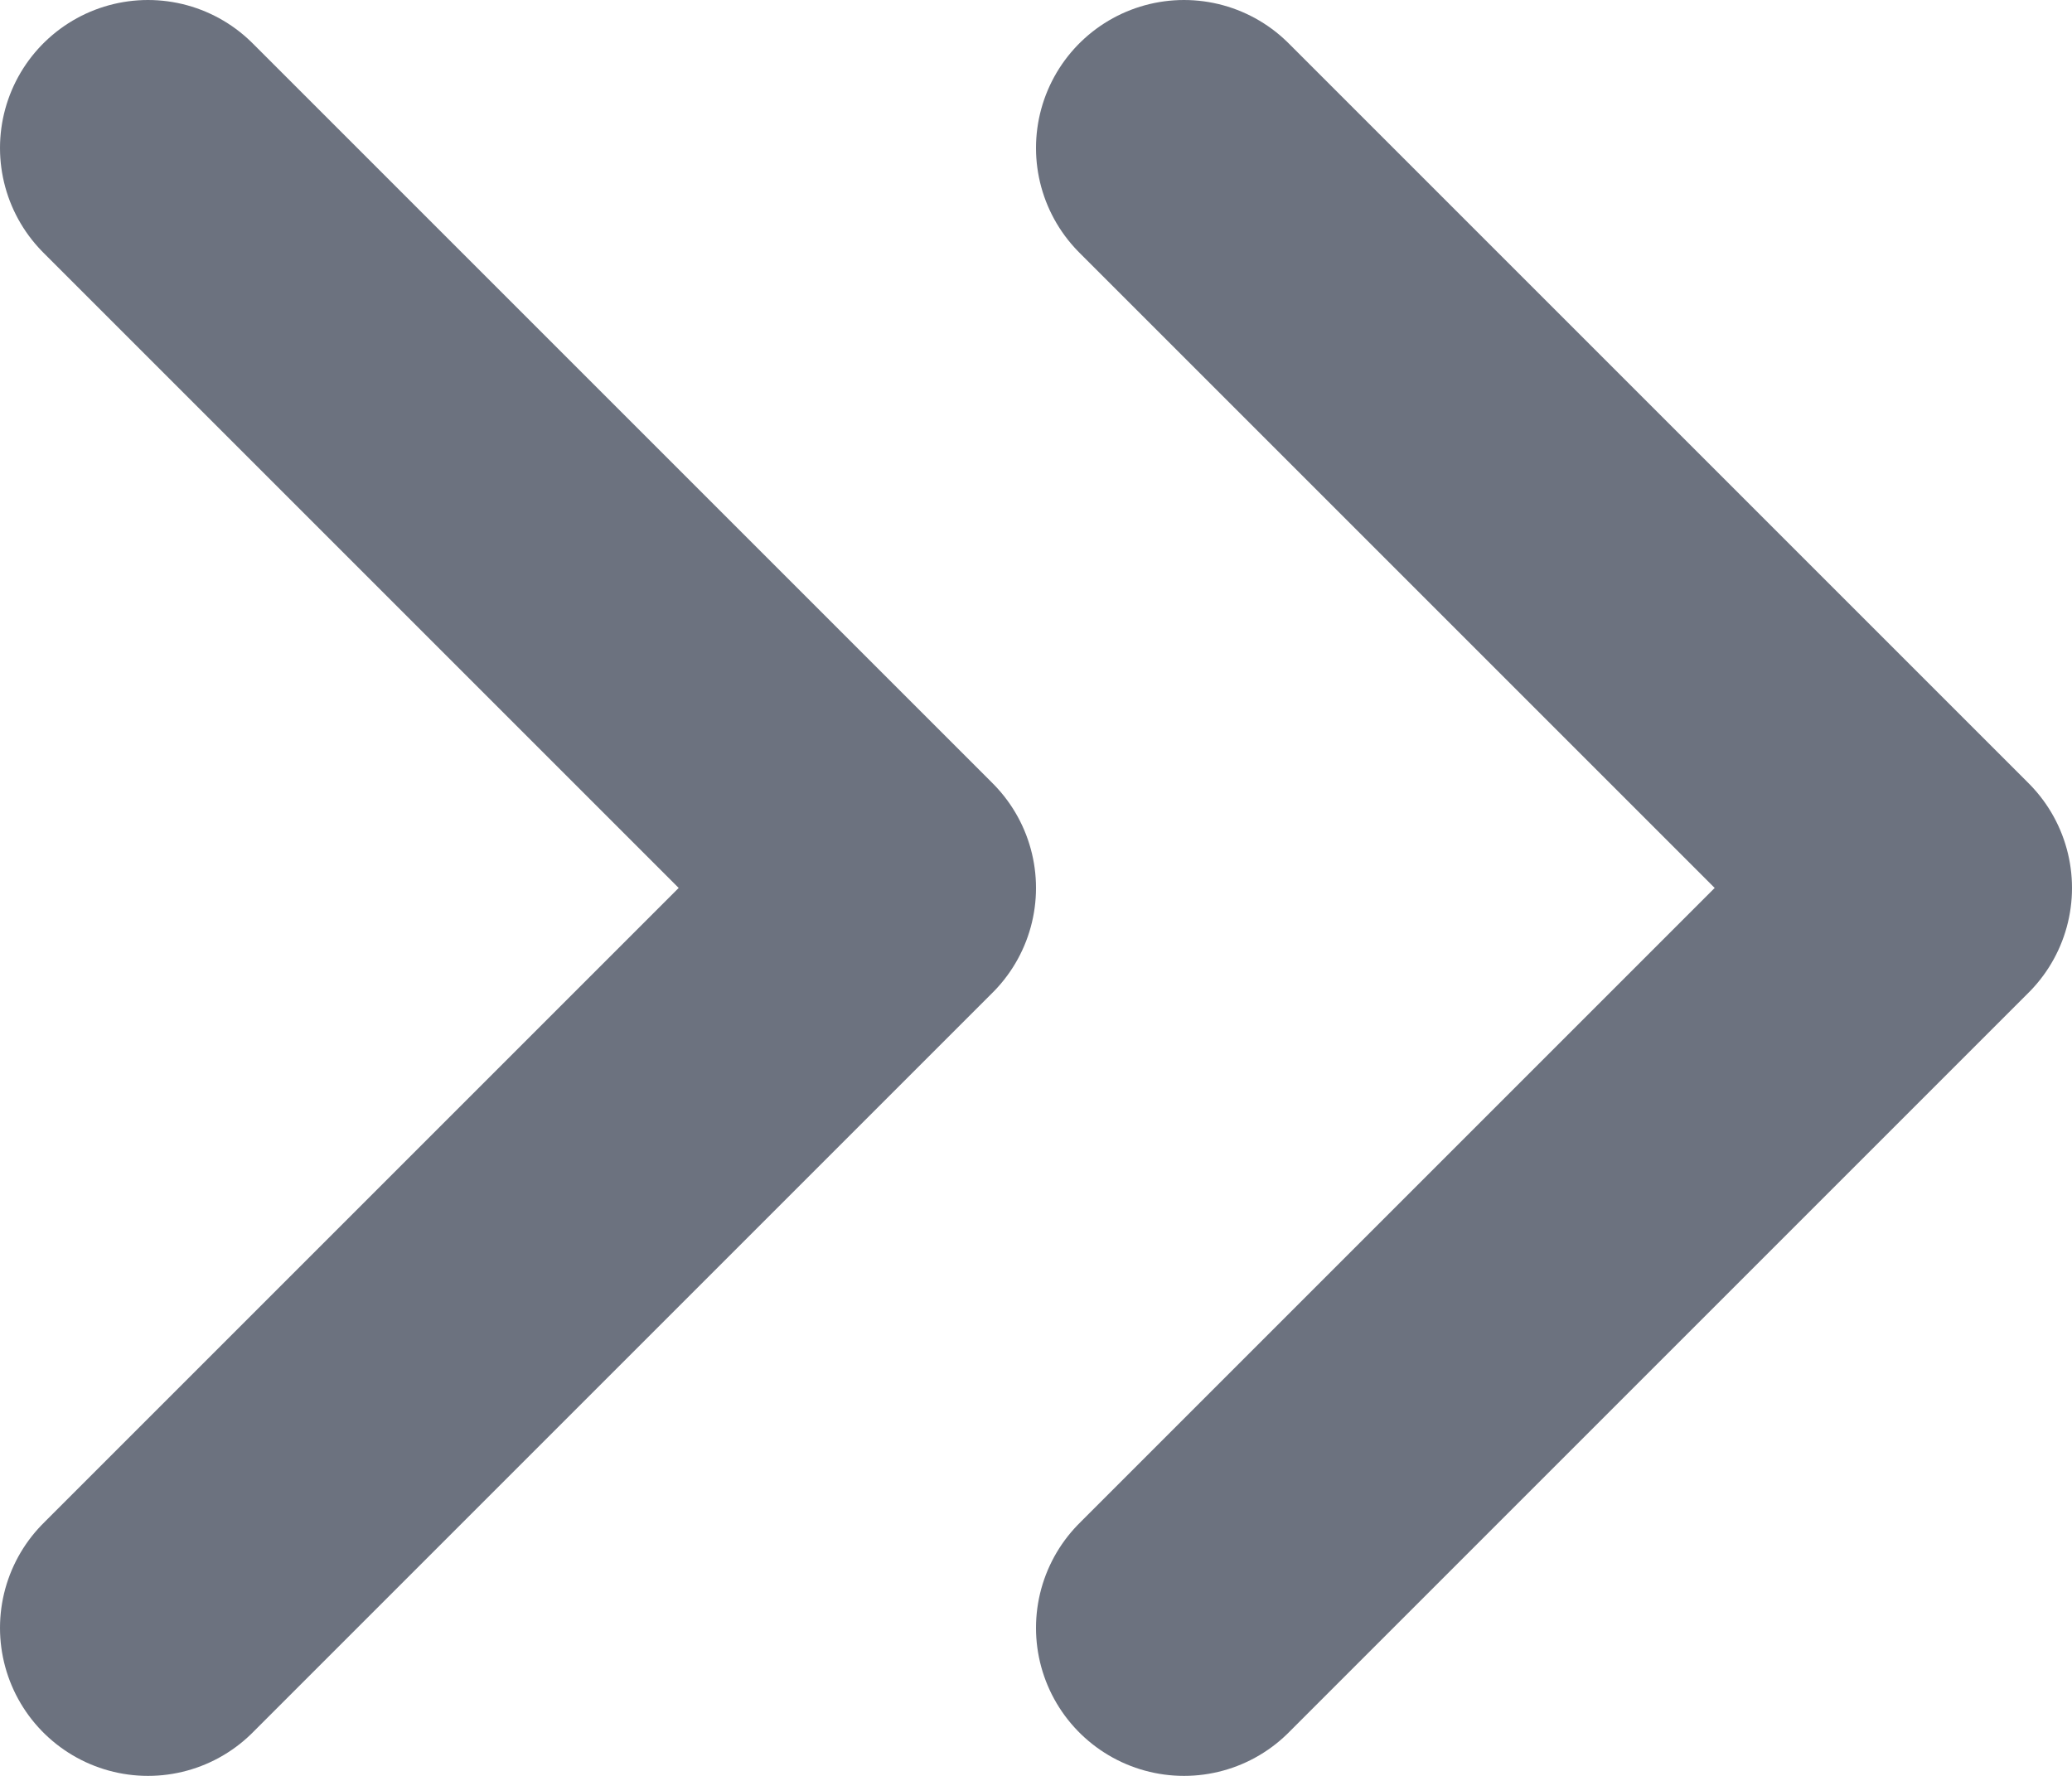 <svg width="14" height="12" viewBox="0 0 14 12" fill="none" xmlns="http://www.w3.org/2000/svg">
<path d="M8 11L13 6L8 1" stroke="#6C727F" stroke-width="2" stroke-linecap="round" stroke-linejoin="round"/>
<path d="M1 11L6 6L1 1" stroke="#6C727F" stroke-width="2" stroke-linecap="round" stroke-linejoin="round"/>
</svg>
